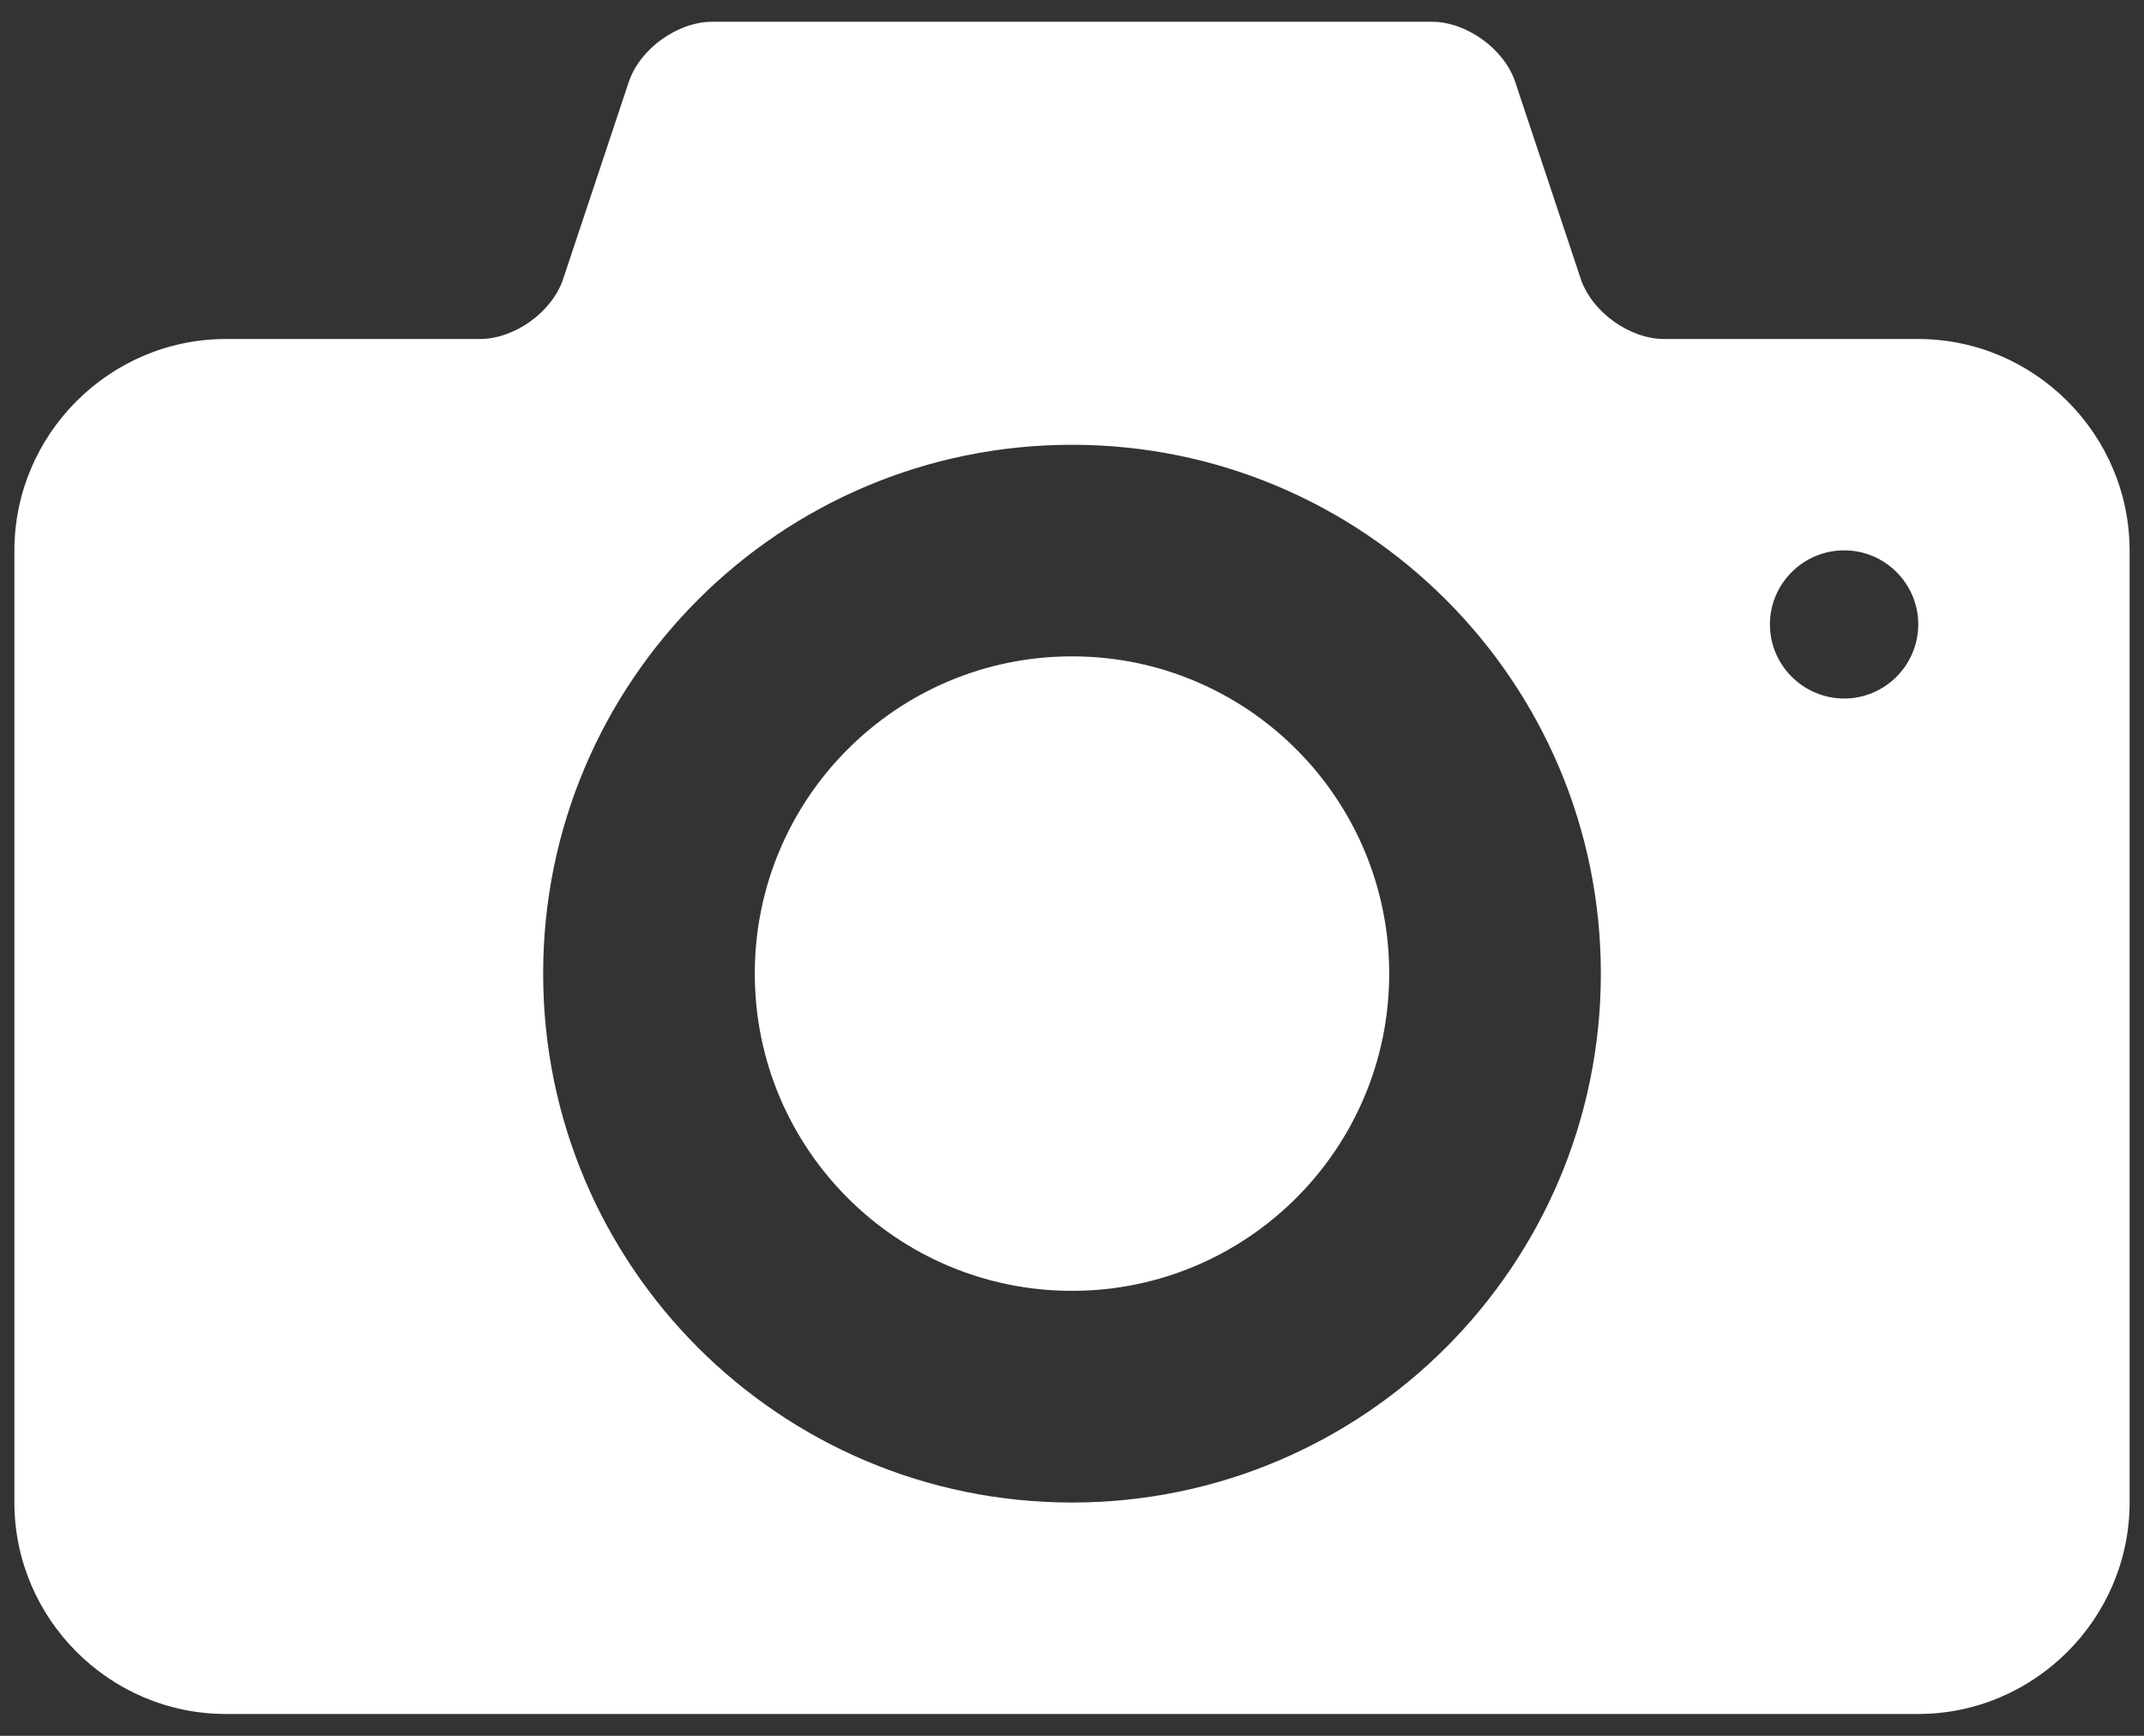 <?xml version="1.0" encoding="utf-8"?>
<!-- Generator: Adobe Illustrator 16.0.0, SVG Export Plug-In . SVG Version: 6.00 Build 0)  -->
<!DOCTYPE svg PUBLIC "-//W3C//DTD SVG 1.1//EN" "http://www.w3.org/Graphics/SVG/1.1/DTD/svg11.dtd">
<svg version="1.1" id="Capa_1" xmlns="http://www.w3.org/2000/svg" xmlns:xlink="http://www.w3.org/1999/xlink" x="0px" y="0px"
	 width="21px" height="17px" viewBox="0 0 21 17" enable-background="new 0 0 21 17" xml:space="preserve">
<rect x="0" y="0" width="21" height="17" fill="#333333" stroke="none"/>
<g>
	<g>
		<path fill="#FFFFFF" d="M10.5,6.428c-1.717,0-3.107,1.392-3.107,3.107c0,1.717,1.391,3.107,3.107,3.107s3.107-1.392,3.107-3.107
			C13.607,7.82,12.216,6.428,10.5,6.428z M18.787,3.32h-2.486c-0.342,0-0.709-0.266-0.818-0.589l-0.642-1.929
			c-0.108-0.324-0.478-0.589-0.817-0.589H6.978c-0.342,0-0.71,0.265-0.819,0.589l-0.643,1.93C5.409,3.055,5.041,3.32,4.699,3.32
			H2.213c-1.14,0-2.072,0.933-2.072,2.072v9.322c0,1.14,0.932,2.072,2.072,2.072h16.574c1.139,0,2.072-0.933,2.072-2.072V5.393
			C20.859,4.253,19.926,3.32,18.787,3.32z M10.5,14.715c-2.861,0-5.18-2.318-5.18-5.18c0-2.86,2.319-5.179,5.18-5.179
			c2.859,0,5.18,2.319,5.18,5.179C15.68,12.396,13.359,14.715,10.5,14.715z M18.063,6.841c-0.398,0-0.727-0.325-0.727-0.725
			c0-0.401,0.327-0.726,0.727-0.726c0.4,0,0.726,0.325,0.726,0.726C18.787,6.517,18.462,6.841,18.063,6.841z"/>
	</g>
</g>
</svg>
